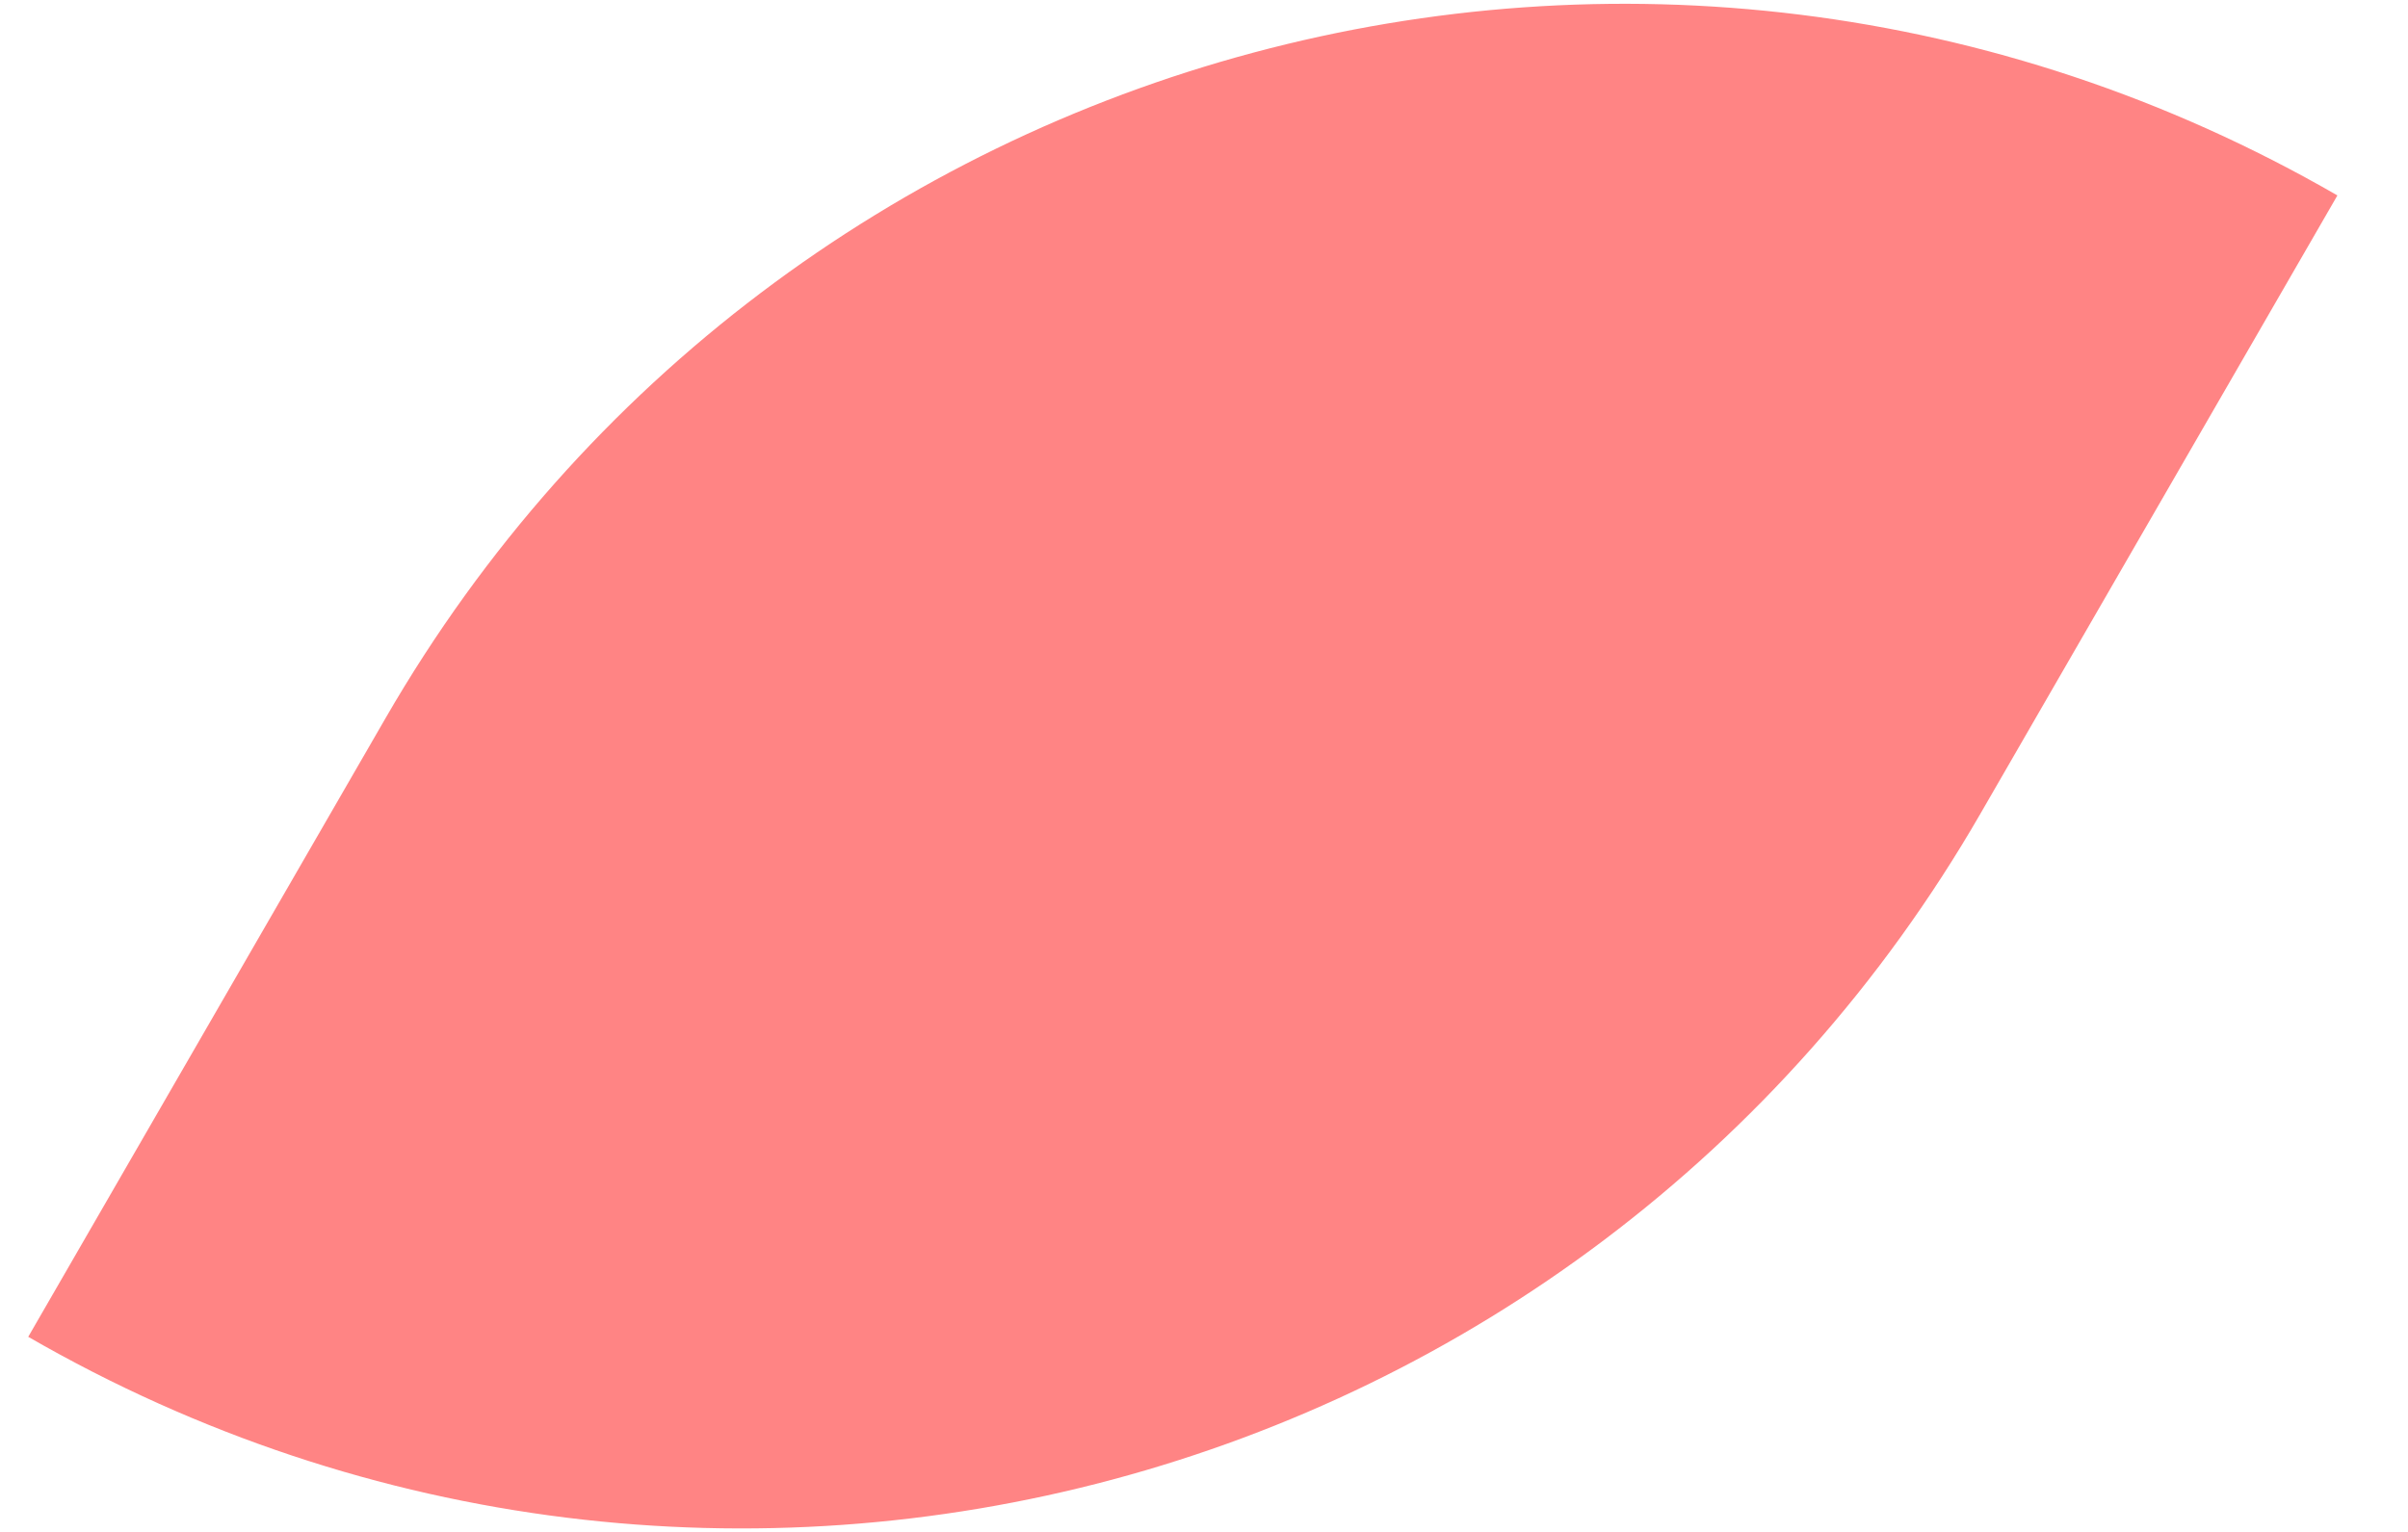 <svg width="22" height="14" viewBox="0 0 22 14" fill="none" xmlns="http://www.w3.org/2000/svg">
<path d="M3.522 6.564C7.127 0.32 15.111 -1.819 21.355 1.786L18.092 7.439C14.487 13.683 6.503 15.822 0.258 12.217L3.522 6.564Z" fill="#FF6665" fill-opacity="0.8"/>
</svg>
